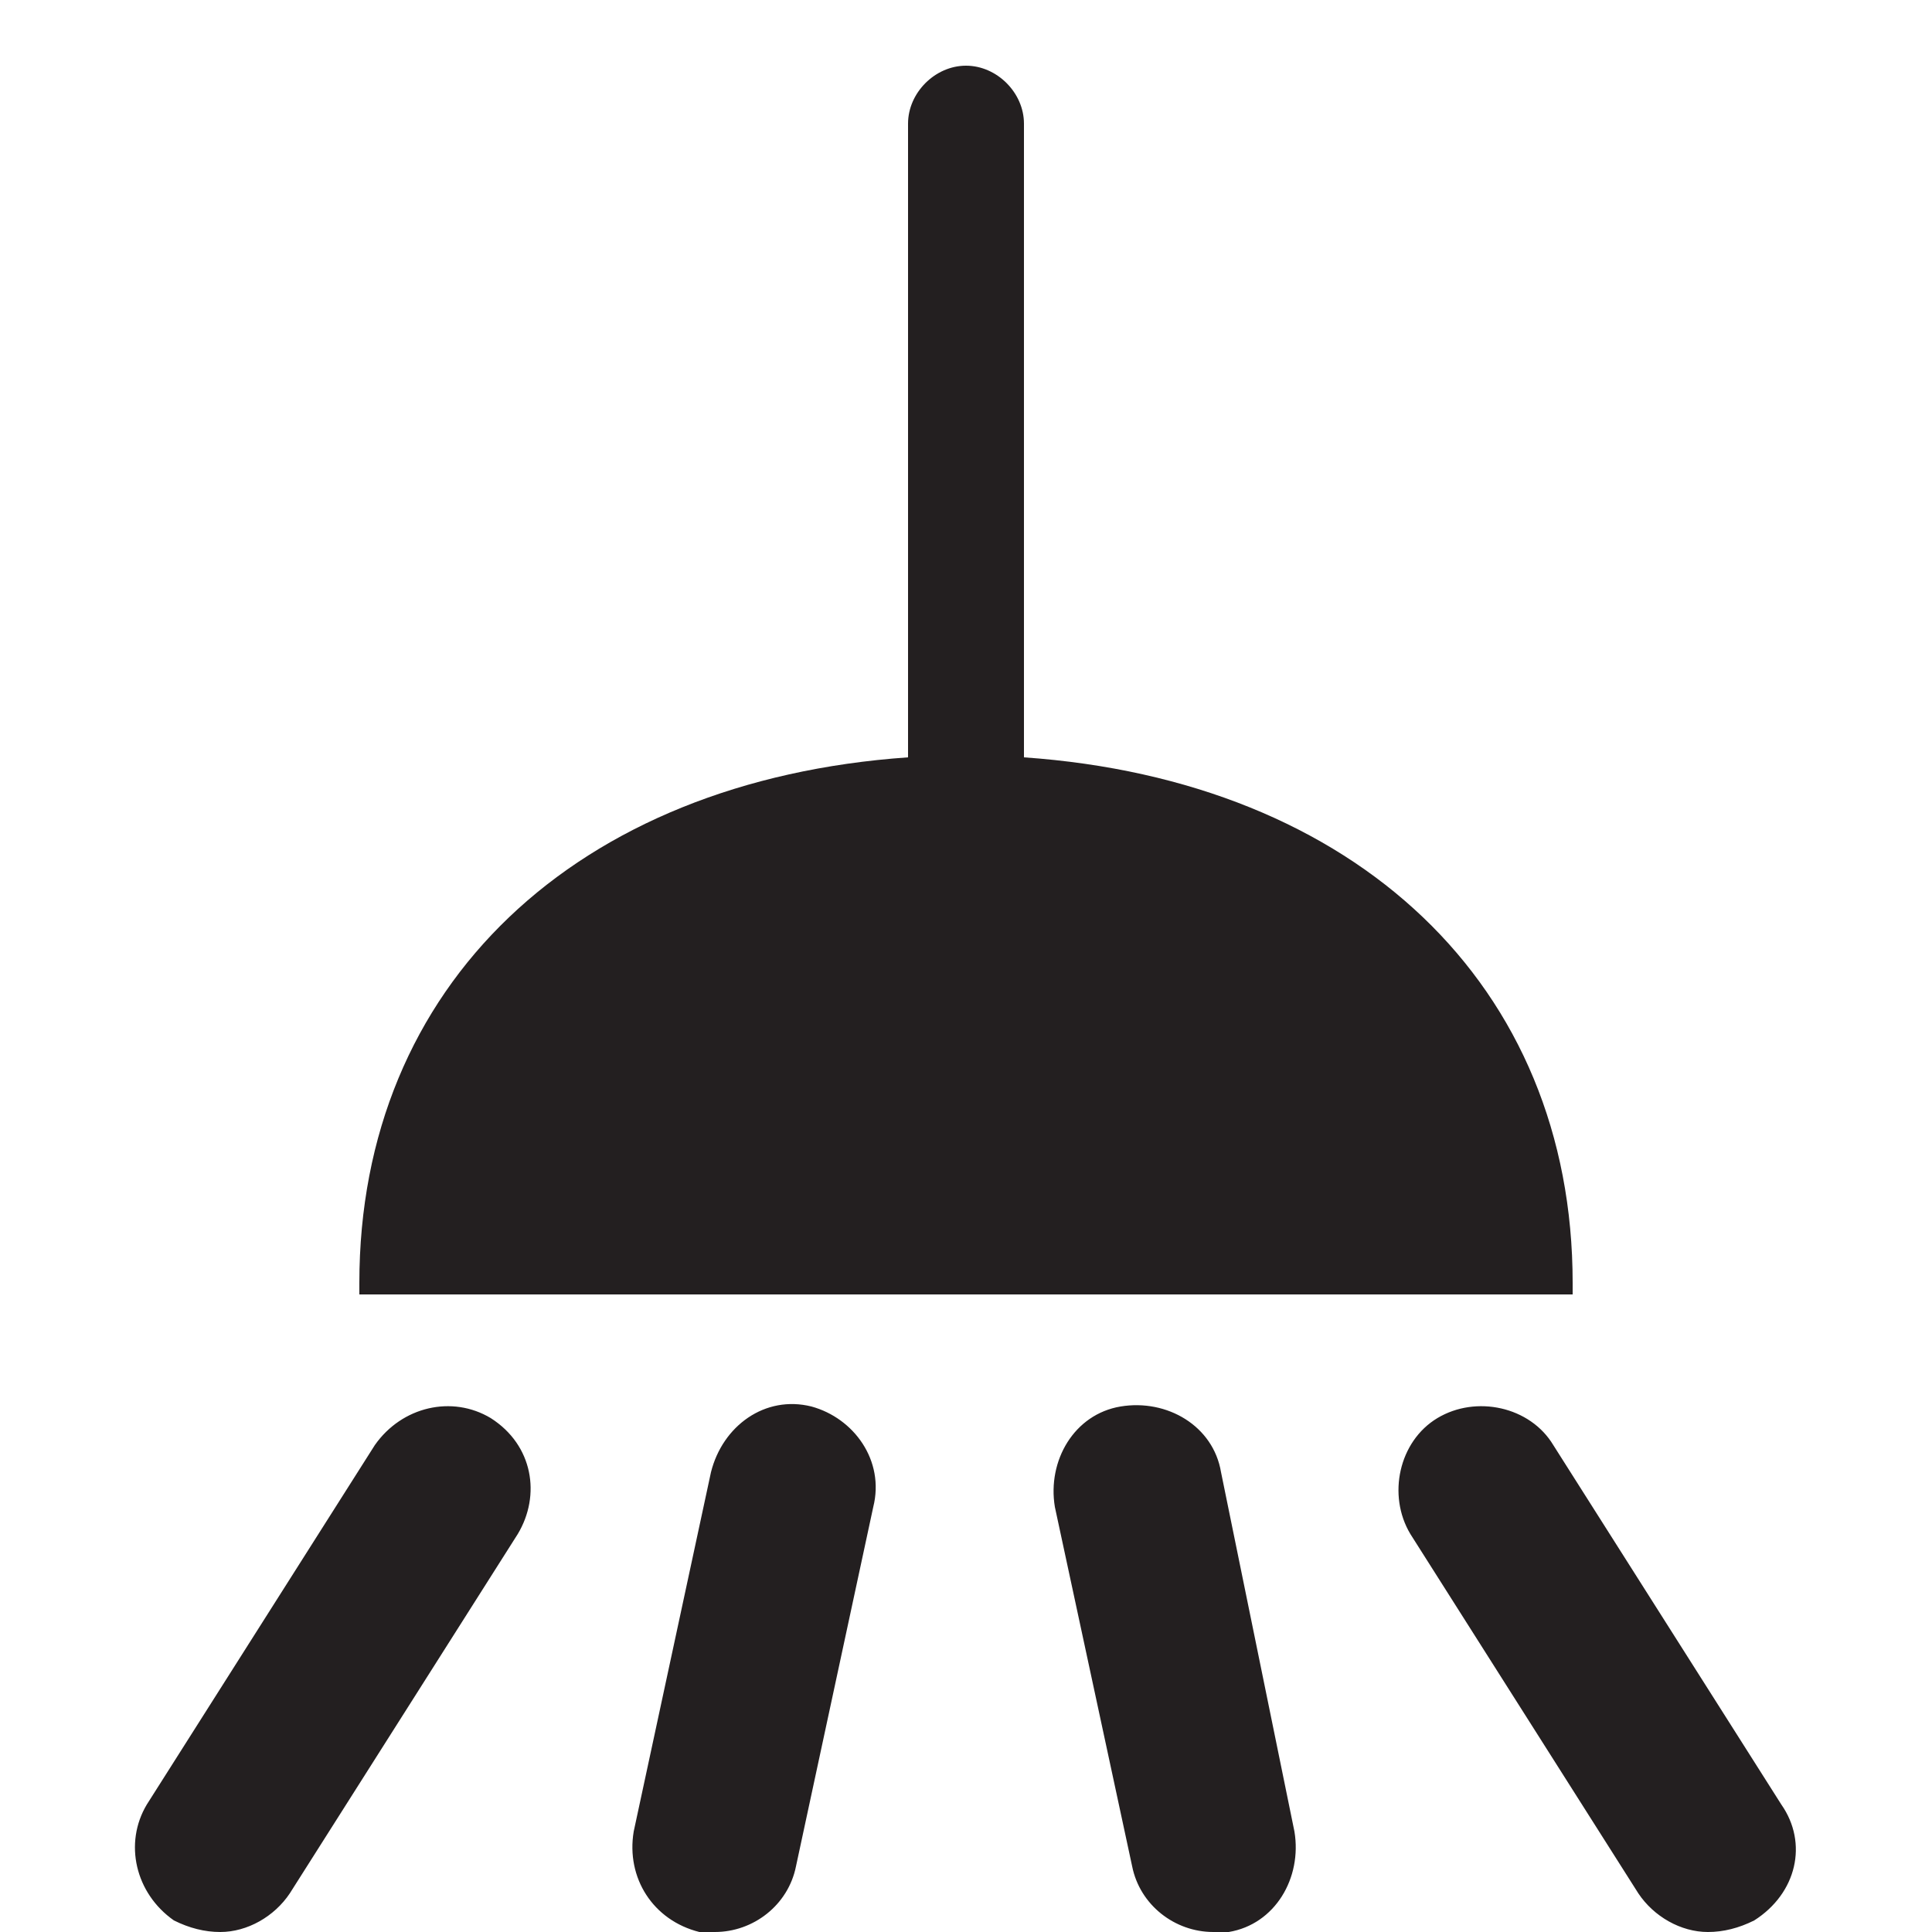 <?xml version="1.0" encoding="utf-8"?>
<!-- Generator: Adobe Illustrator 23.0.2, SVG Export Plug-In . SVG Version: 6.00 Build 0)  -->
<svg version="1.1" id="Layer_1" xmlns="http://www.w3.org/2000/svg" xmlns:xlink="http://www.w3.org/1999/xlink" x="0px" y="0px"
	 viewBox="0 0 50 50" style="enable-background:new 0 0 50 50;" xml:space="preserve">
<style type="text/css">
	.st0{fill:#231F20;}
</style>
<path class="st0" d="M12.7,36.7c-1-0.6-2.3-0.3-3,0.7l-5.9,9.3c-0.6,1-0.3,2.3,0.7,3C4.9,49.9,5.3,50,5.7,50c0.7,0,1.4-0.4,1.8-1
	l5.9-9.3C14,38.7,13.8,37.4,12.7,36.7z M21,36.4c-1.2-0.3-2.3,0.5-2.6,1.7l-2,9.3c-0.2,1.2,0.5,2.3,1.7,2.6c0.2,0,0.3,0,0.4,0
	c1,0,1.9-0.7,2.1-1.7l2-9.3C22.9,37.8,22.1,36.7,21,36.4z M31.6,38.1c-0.2-1.2-1.4-1.9-2.6-1.7s-1.9,1.4-1.7,2.6l2,9.3
	c0.2,1,1.1,1.7,2.1,1.7c0.1,0,0.3,0,0.4,0c1.2-0.2,1.9-1.4,1.7-2.6L31.6,38.1z M46.1,46.7l-5.9-9.3c-0.6-1-2-1.3-3-0.7s-1.3,2-0.7,3
	l5.9,9.3c0.4,0.6,1.1,1,1.8,1c0.4,0,0.8-0.1,1.2-0.3C46.5,49,46.8,47.7,46.1,46.7z M40.7,33.2c0-7.7-5.6-13-14.2-13.6V3.2
	c0-0.8-0.7-1.5-1.5-1.5s-1.5,0.7-1.5,1.5v16.4c-8.6,0.6-14.2,5.9-14.2,13.6v0.3h31.4V33.2z"/>
</svg>
